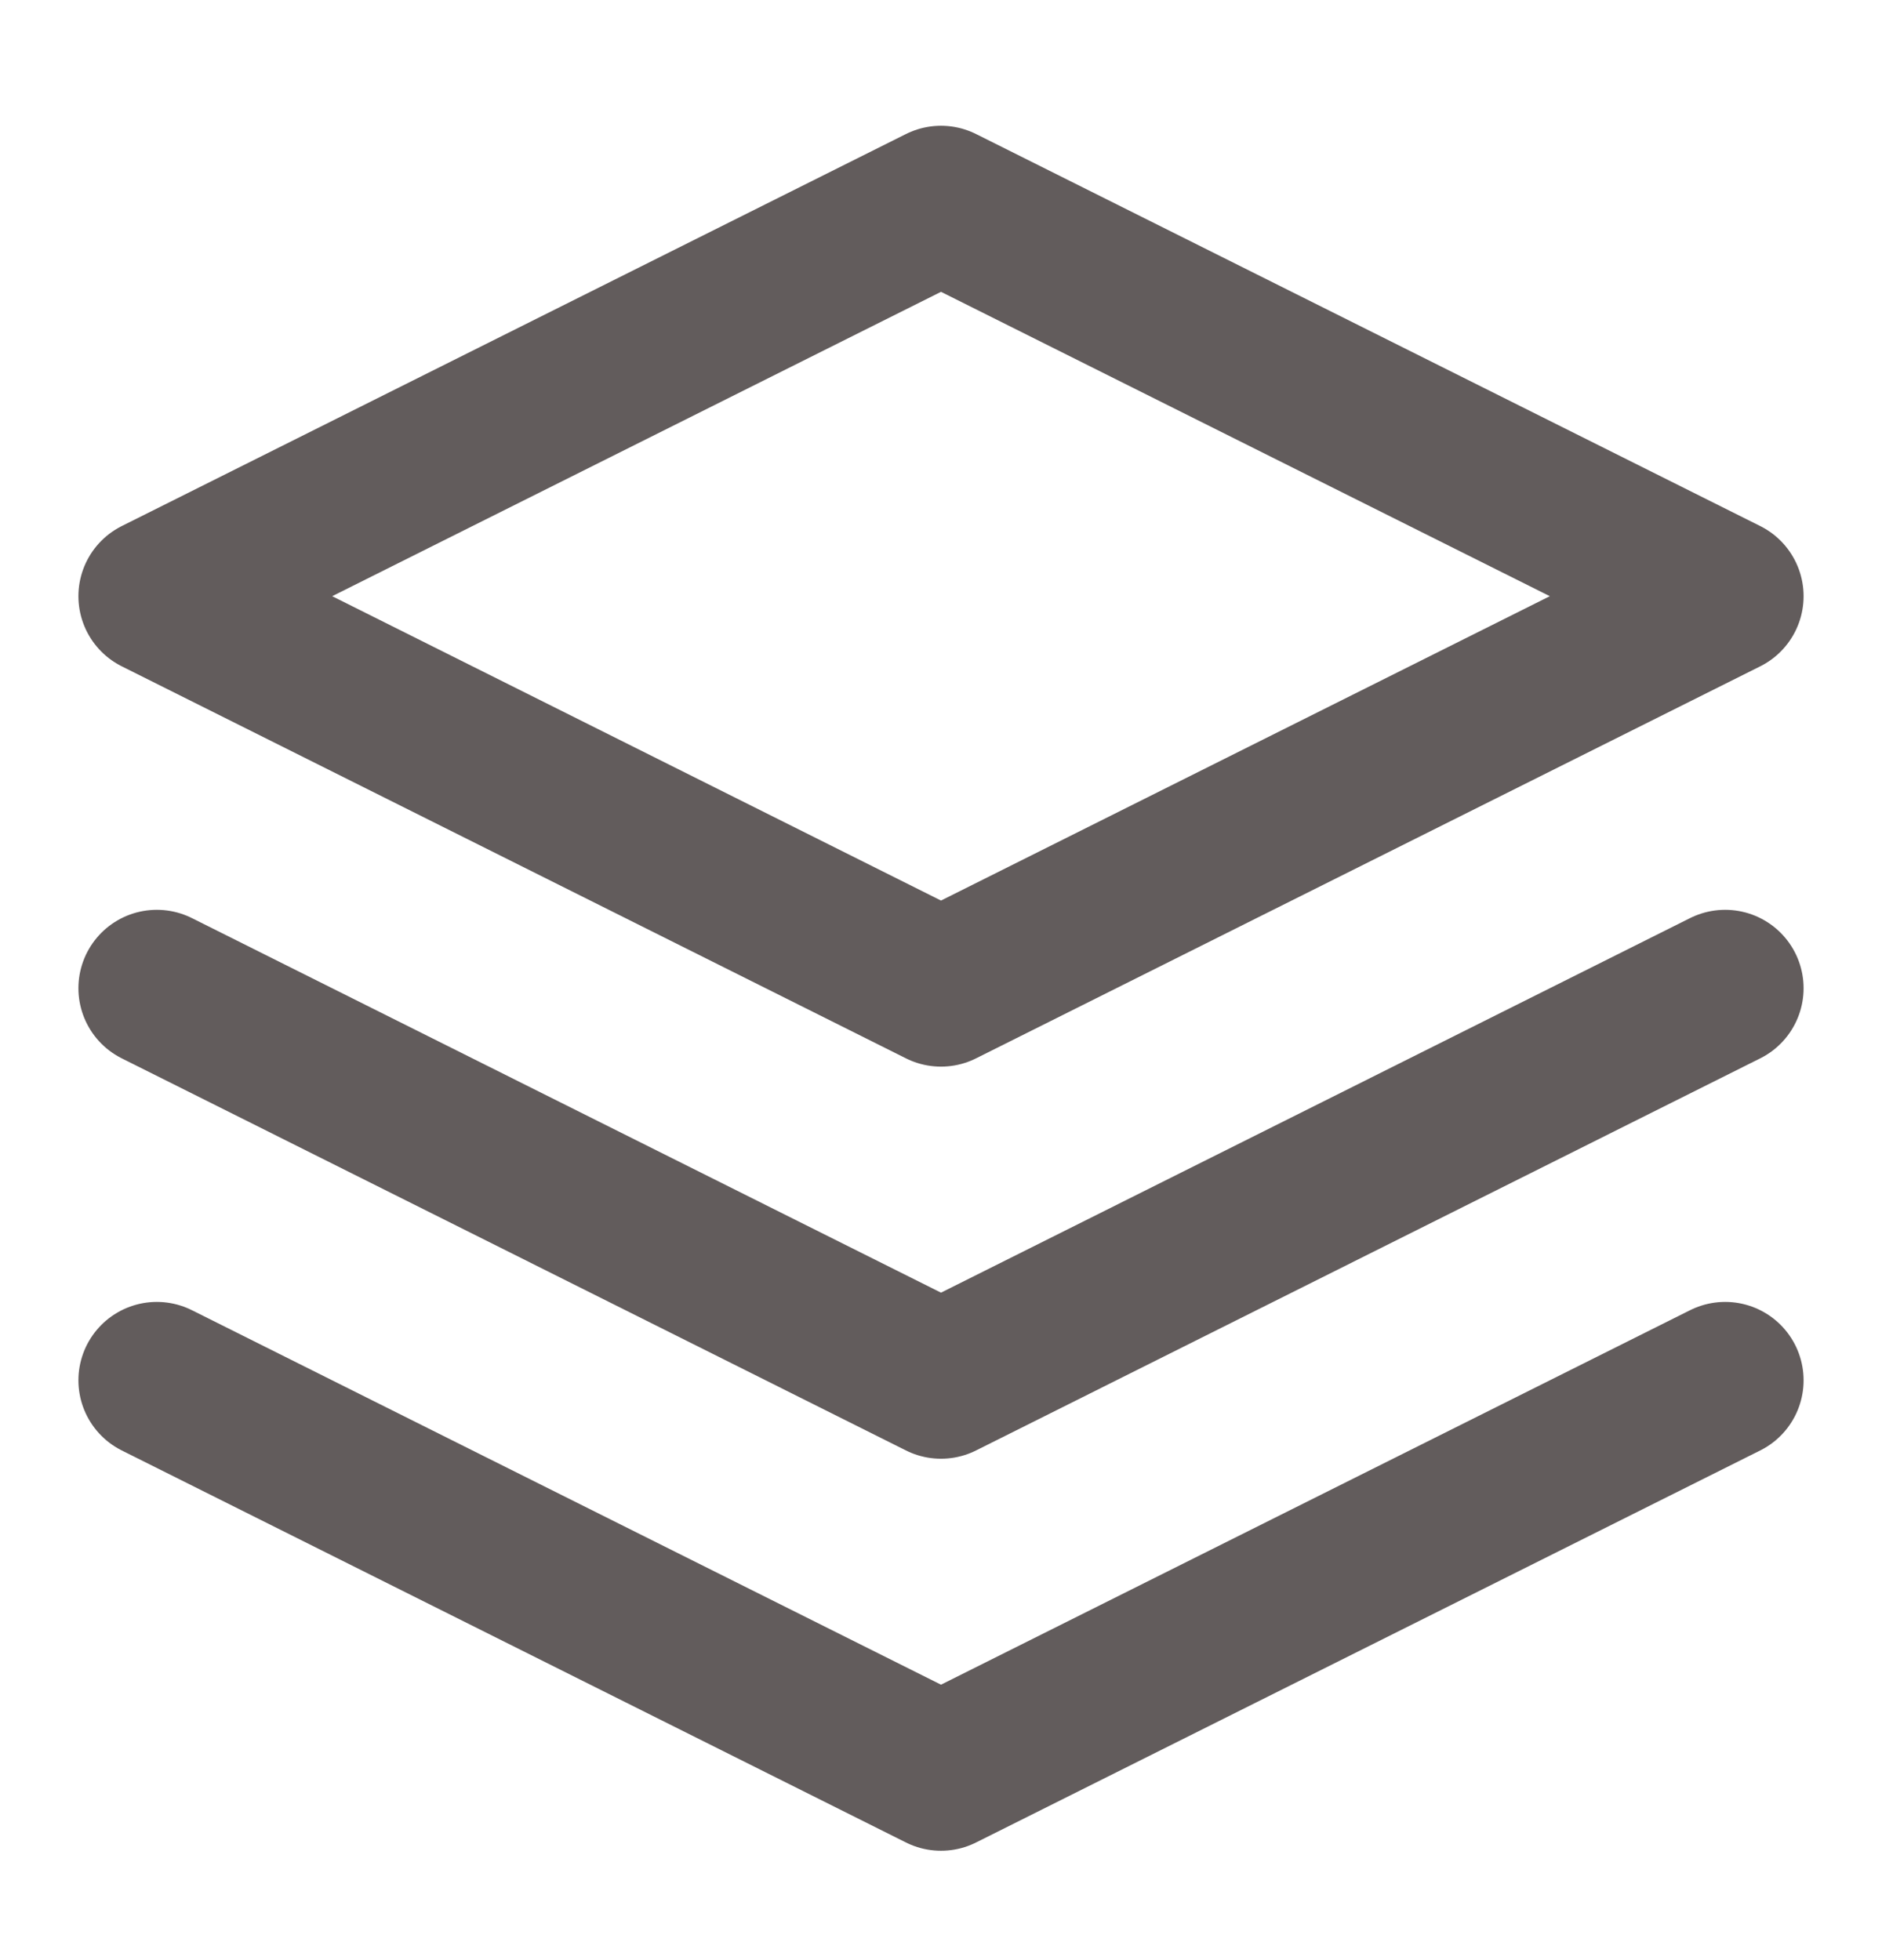 <svg width="24" height="25" viewBox="0 0 24 25" fill="none" xmlns="http://www.w3.org/2000/svg">
<path d="M2 17.605L12 22.605L22 17.605M2 12.604L12 17.605L22 12.604M12 2.604L2 7.604L12 12.604L22 7.604L12 2.604Z" stroke="#625C5C" stroke-width="2" stroke-linecap="round" stroke-linejoin="round"/>
</svg>
